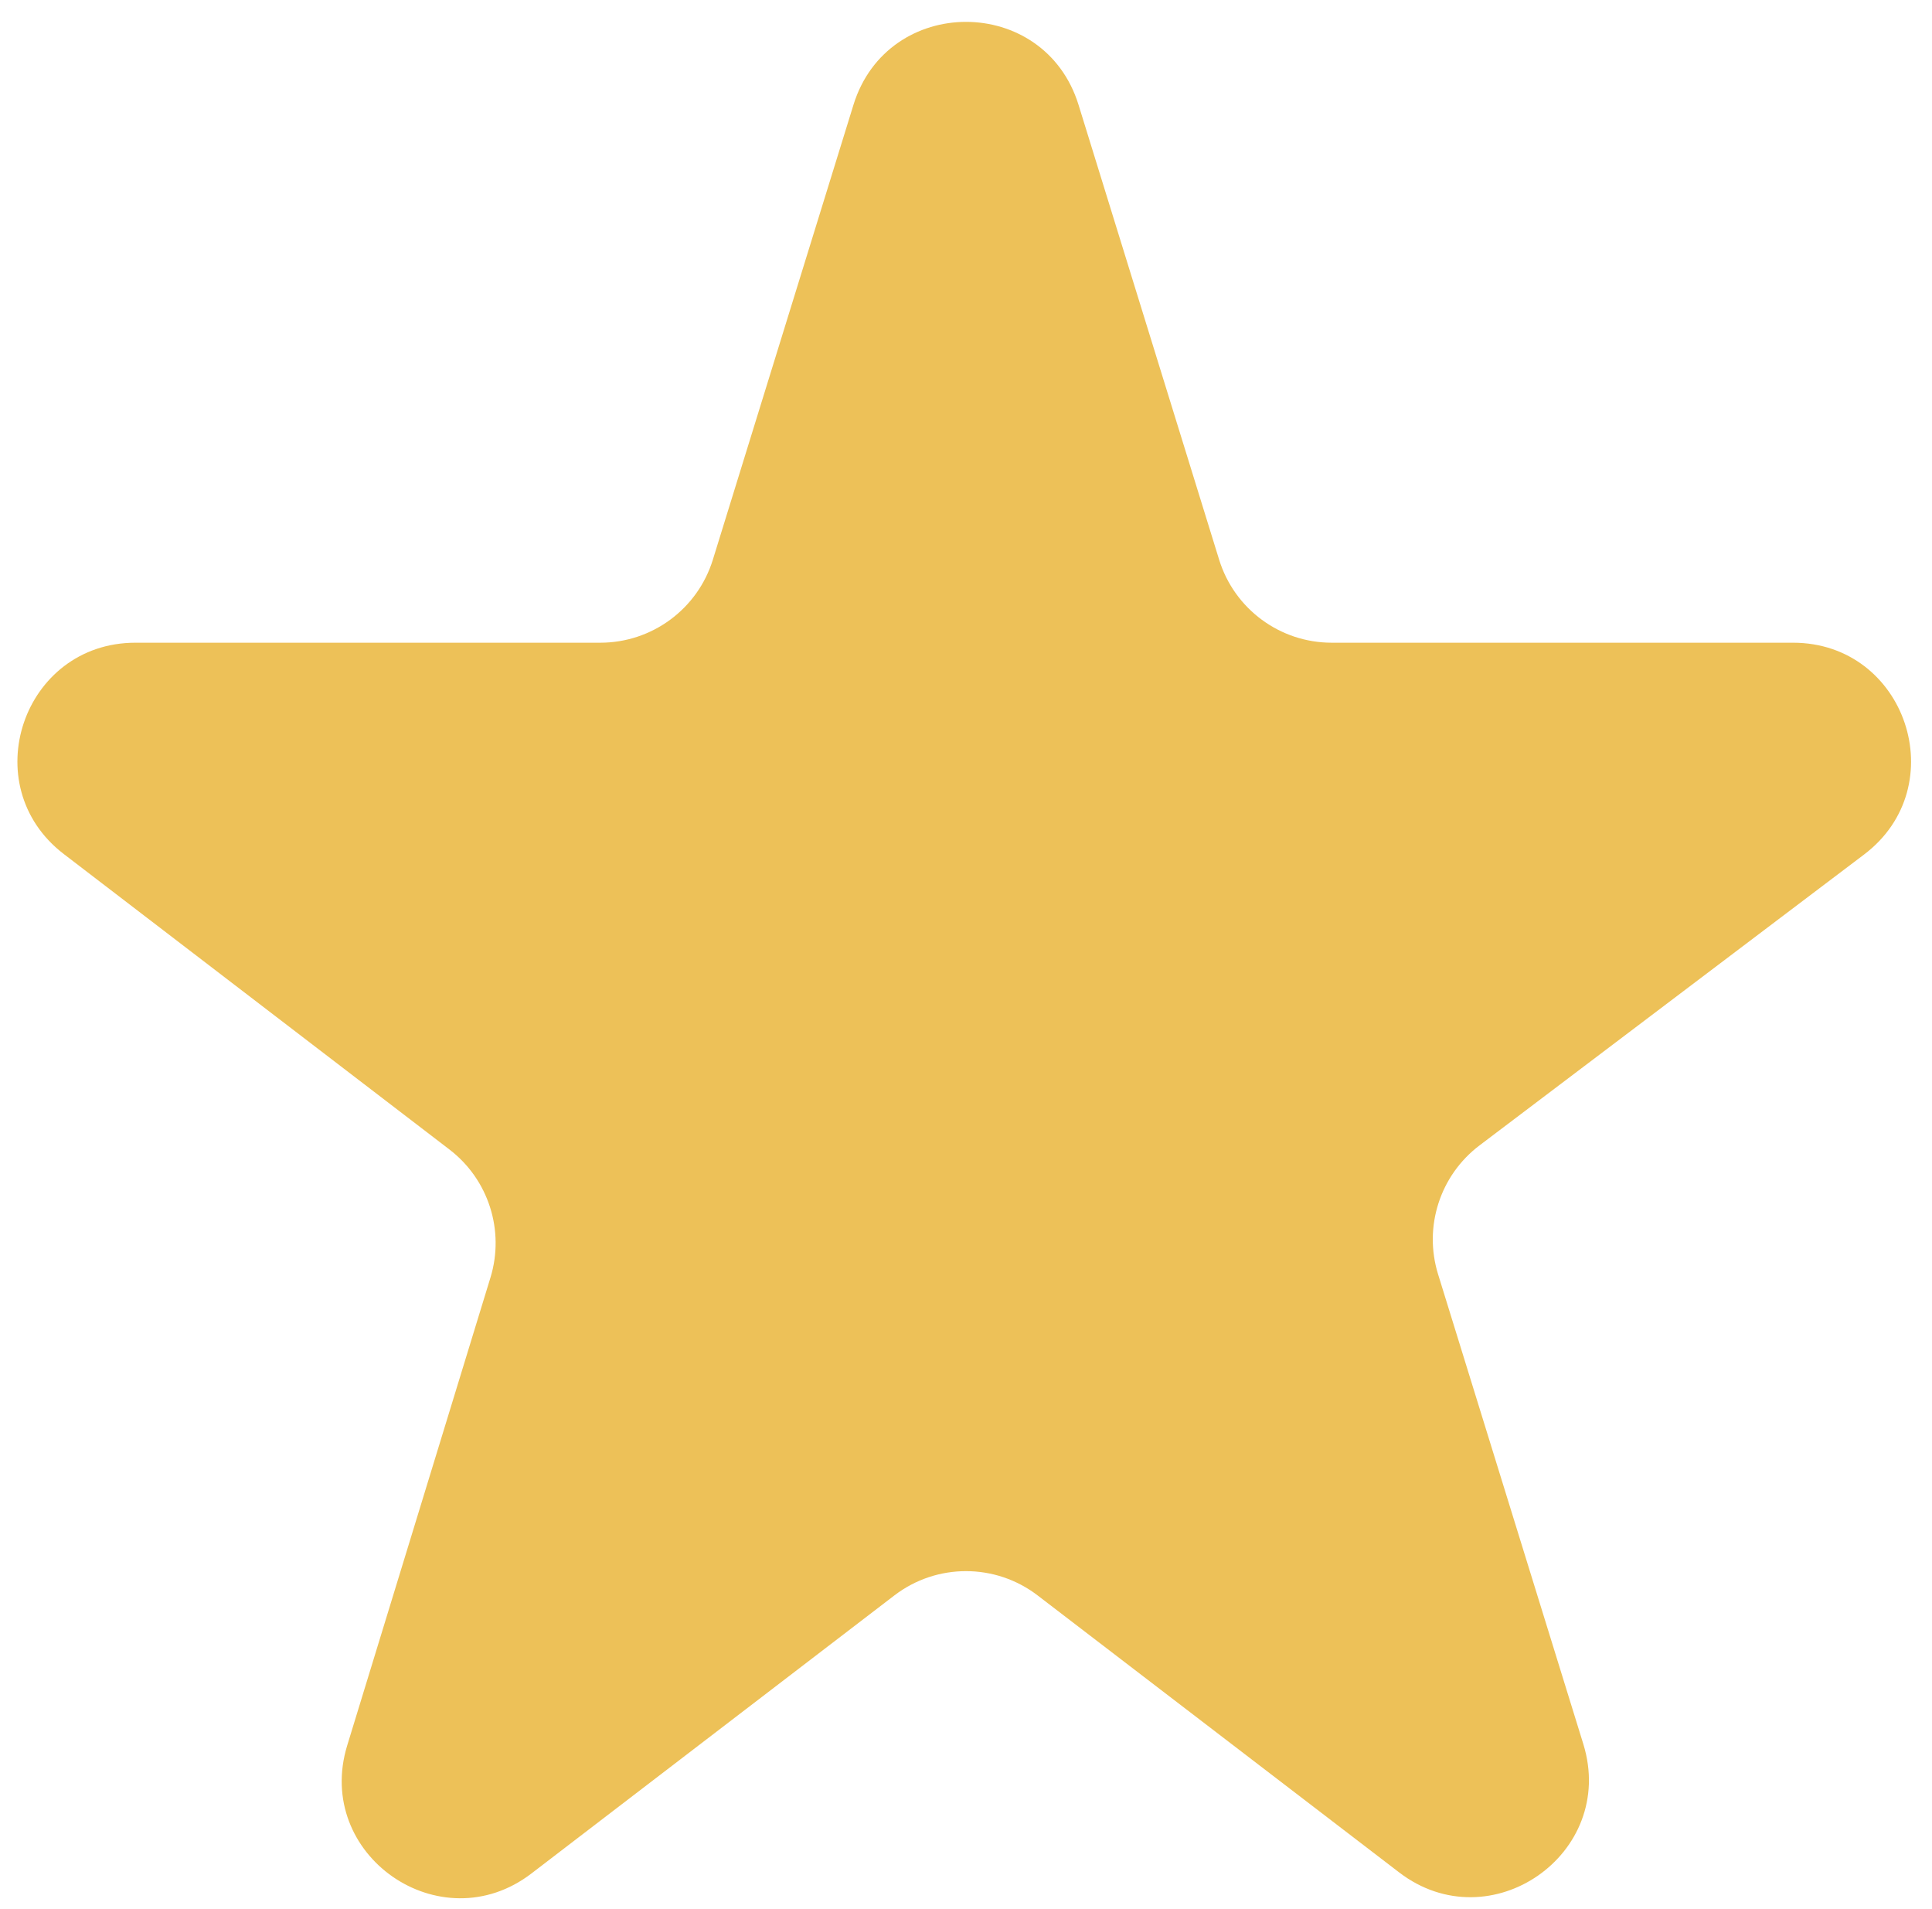<svg width="82" height="81" viewBox="0 0 82 81" fill="none" xmlns="http://www.w3.org/2000/svg">
<path d="M79.118 36.264C82.942 33.371 80.896 27.276 76.101 27.276H56.521C54.328 27.276 52.392 25.847 51.744 23.753L45.777 4.451C44.325 -0.246 37.675 -0.246 36.223 4.451L30.256 23.753C29.608 25.847 27.672 27.276 25.479 27.276H5.749C0.969 27.276 -1.086 33.339 2.708 36.245L19.076 48.784C20.734 50.054 21.428 52.221 20.817 54.218L14.737 74.074C13.312 78.726 18.696 82.466 22.558 79.507L37.959 67.709C39.754 66.334 42.246 66.334 44.041 67.709L59.383 79.462C63.251 82.425 68.64 78.671 67.201 74.016L61.035 54.074C60.414 52.063 61.118 49.879 62.796 48.609L79.118 36.264Z" fill="#EDC158"/>
</svg>
